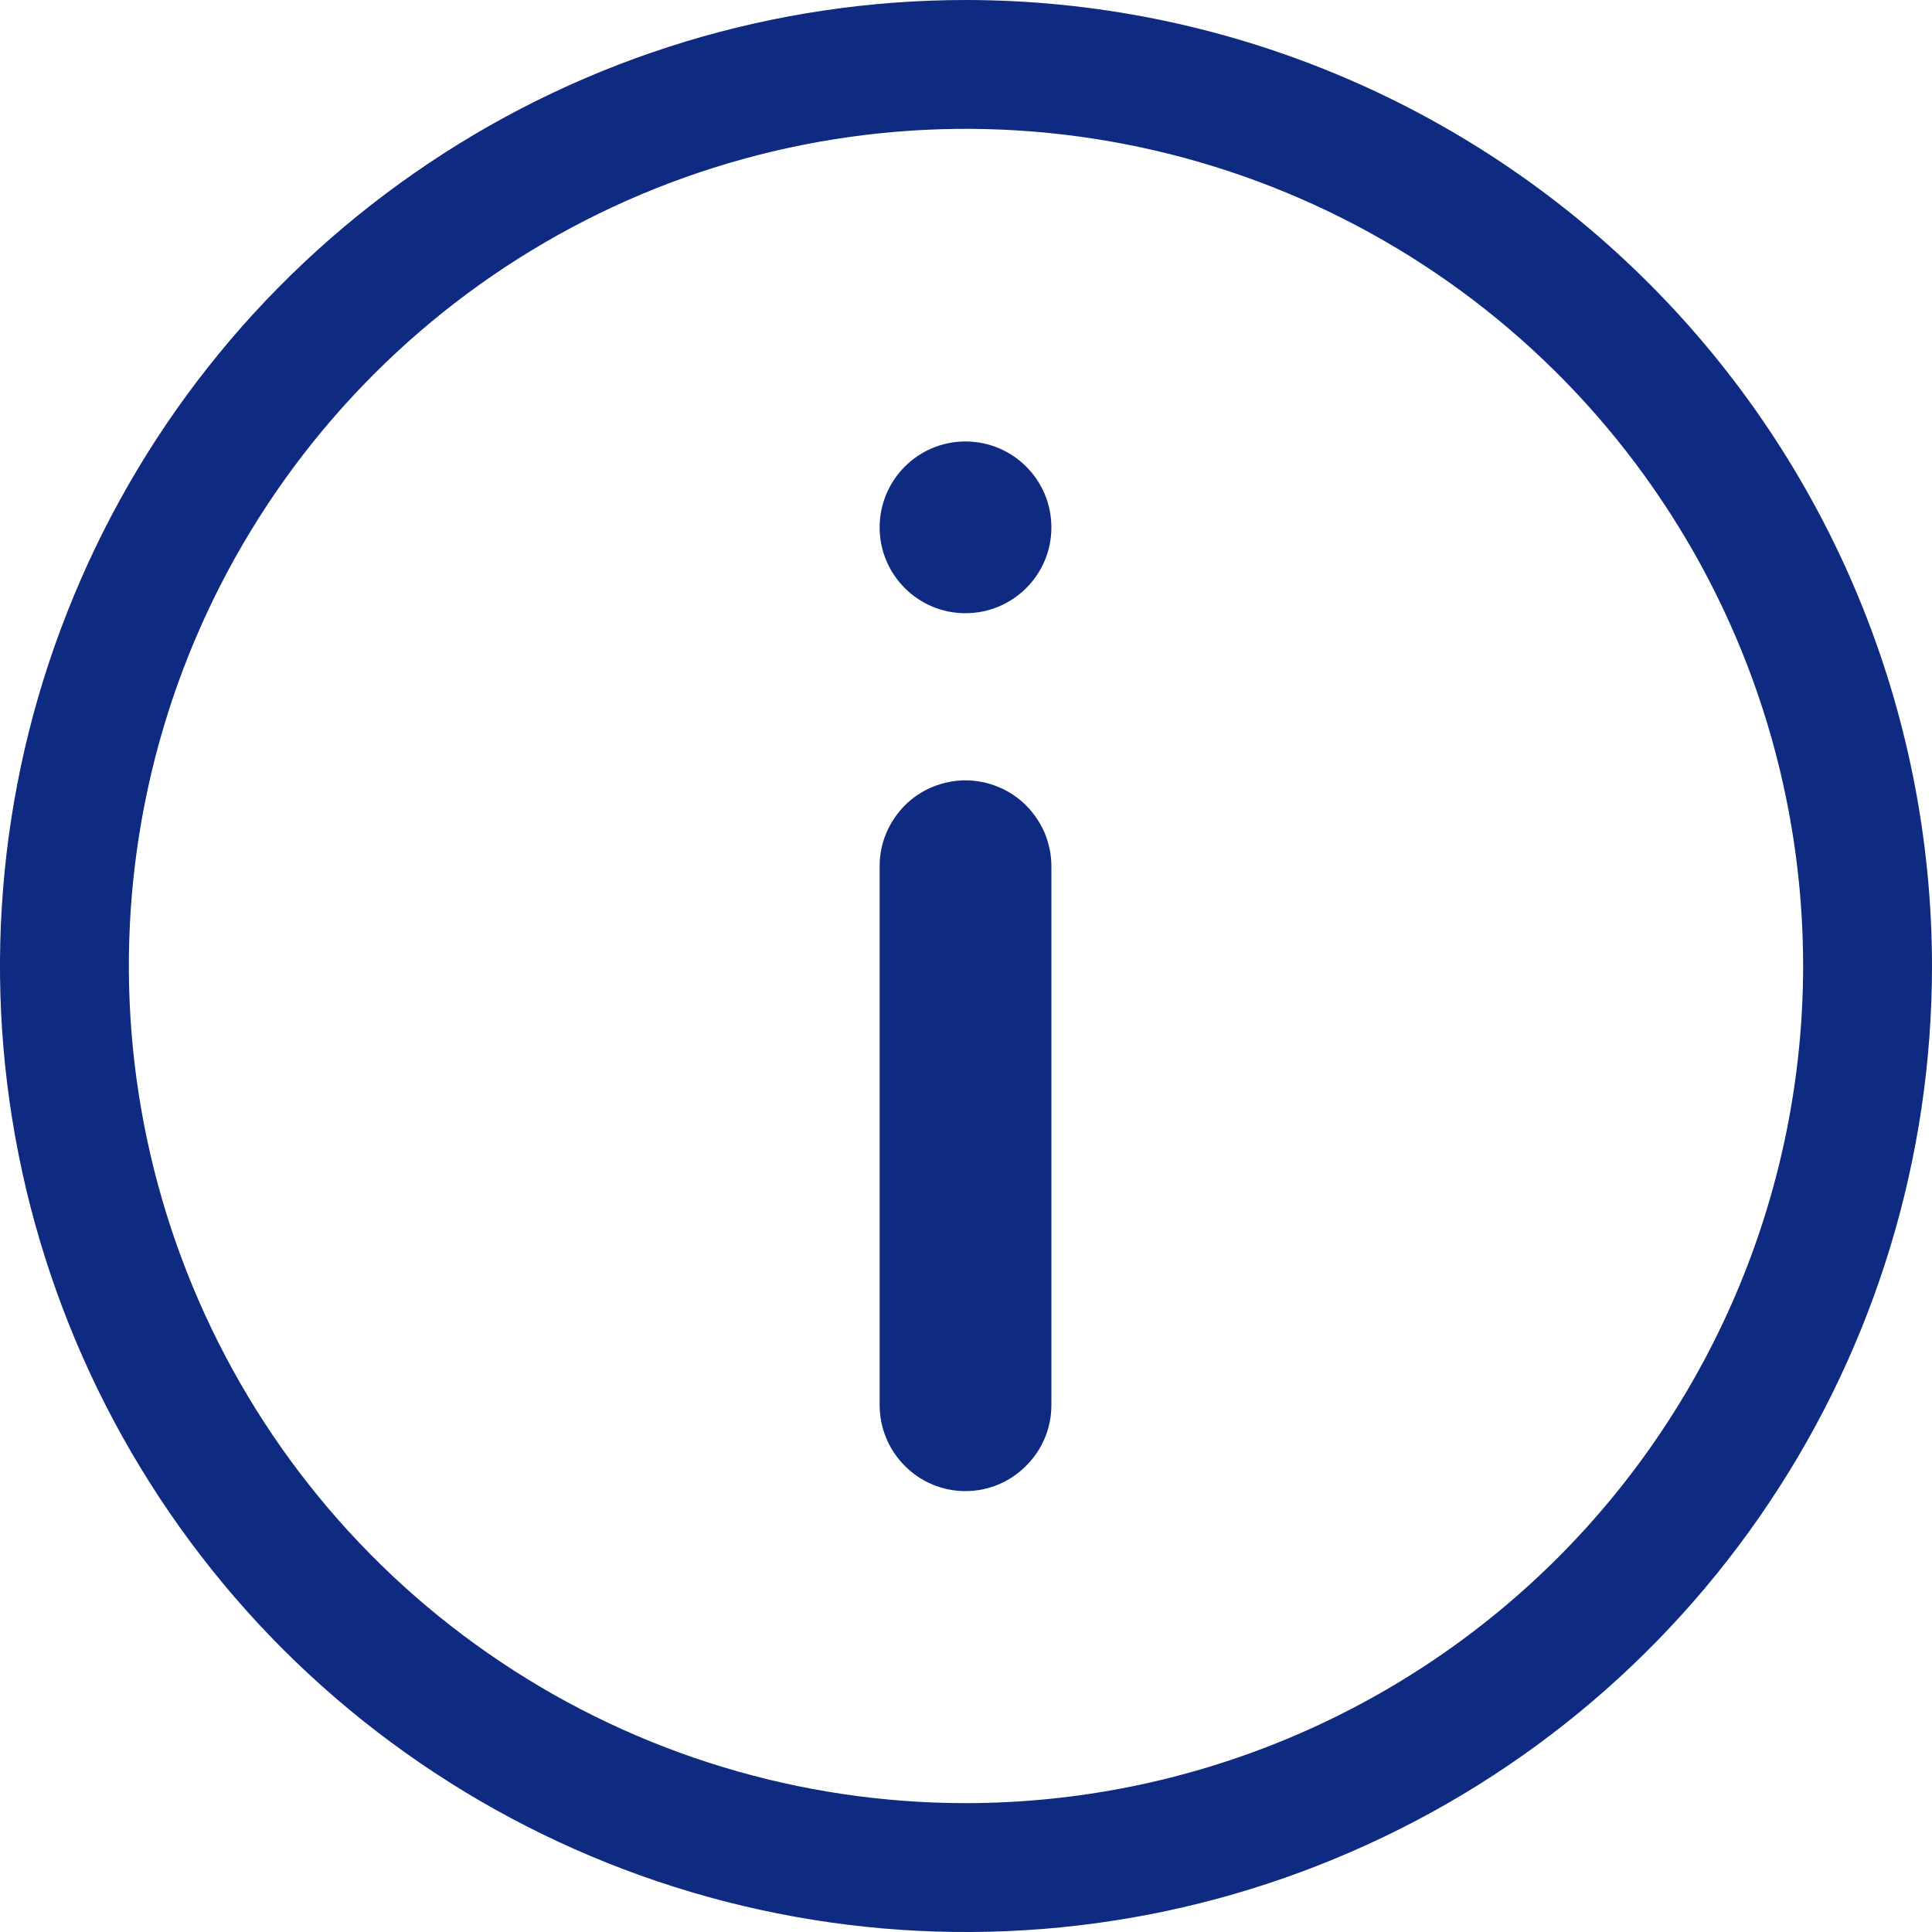 <svg width="10" height="10" viewBox="0 0 10 10" fill="none" xmlns="http://www.w3.org/2000/svg">
<path d="M5 0C4.011 0 3.044 0.293 2.222 0.843C1.4 1.392 0.759 2.173 0.381 3.087C0.002 4 -0.097 5.006 0.096 5.975C0.289 6.945 0.765 7.836 1.464 8.536C2.164 9.235 3.055 9.711 4.025 9.904C4.994 10.097 6 9.998 6.913 9.619C7.827 9.241 8.608 8.6 9.157 7.778C9.707 6.956 10 5.989 10 5C9.999 3.674 9.471 2.403 8.534 1.466C7.597 0.529 6.326 0.001 5 0ZM5 9.333C4.143 9.333 3.305 9.079 2.593 8.603C1.88 8.127 1.325 7.45 0.997 6.658C0.669 5.866 0.583 4.995 0.75 4.155C0.917 3.314 1.33 2.542 1.936 1.936C2.542 1.33 3.314 0.917 4.155 0.75C4.995 0.583 5.866 0.669 6.658 0.997C7.45 1.325 8.127 1.88 8.603 2.593C9.079 3.305 9.333 4.143 9.333 5C9.332 6.149 8.875 7.25 8.063 8.063C7.25 8.875 6.149 9.332 5 9.333Z" fill="#0E2B81"/>
<path d="M4.997 4.039C4.939 4.039 4.881 4.051 4.827 4.073C4.773 4.095 4.724 4.128 4.683 4.169C4.642 4.211 4.609 4.26 4.587 4.313C4.564 4.367 4.553 4.425 4.553 4.484V7.273C4.553 7.391 4.6 7.504 4.683 7.587C4.766 7.671 4.879 7.718 4.997 7.718C5.115 7.718 5.228 7.671 5.311 7.587C5.395 7.504 5.442 7.391 5.442 7.273V4.484C5.442 4.425 5.43 4.367 5.408 4.313C5.385 4.26 5.353 4.211 5.311 4.169C5.27 4.128 5.221 4.095 5.167 4.073C5.113 4.051 5.056 4.039 4.997 4.039Z" fill="#0E2B81"/>
<path d="M4.997 3.174C5.243 3.174 5.442 2.975 5.442 2.73C5.442 2.484 5.243 2.285 4.997 2.285C4.752 2.285 4.553 2.484 4.553 2.73C4.553 2.975 4.752 3.174 4.997 3.174Z" fill="#0E2B81"/>
</svg>
